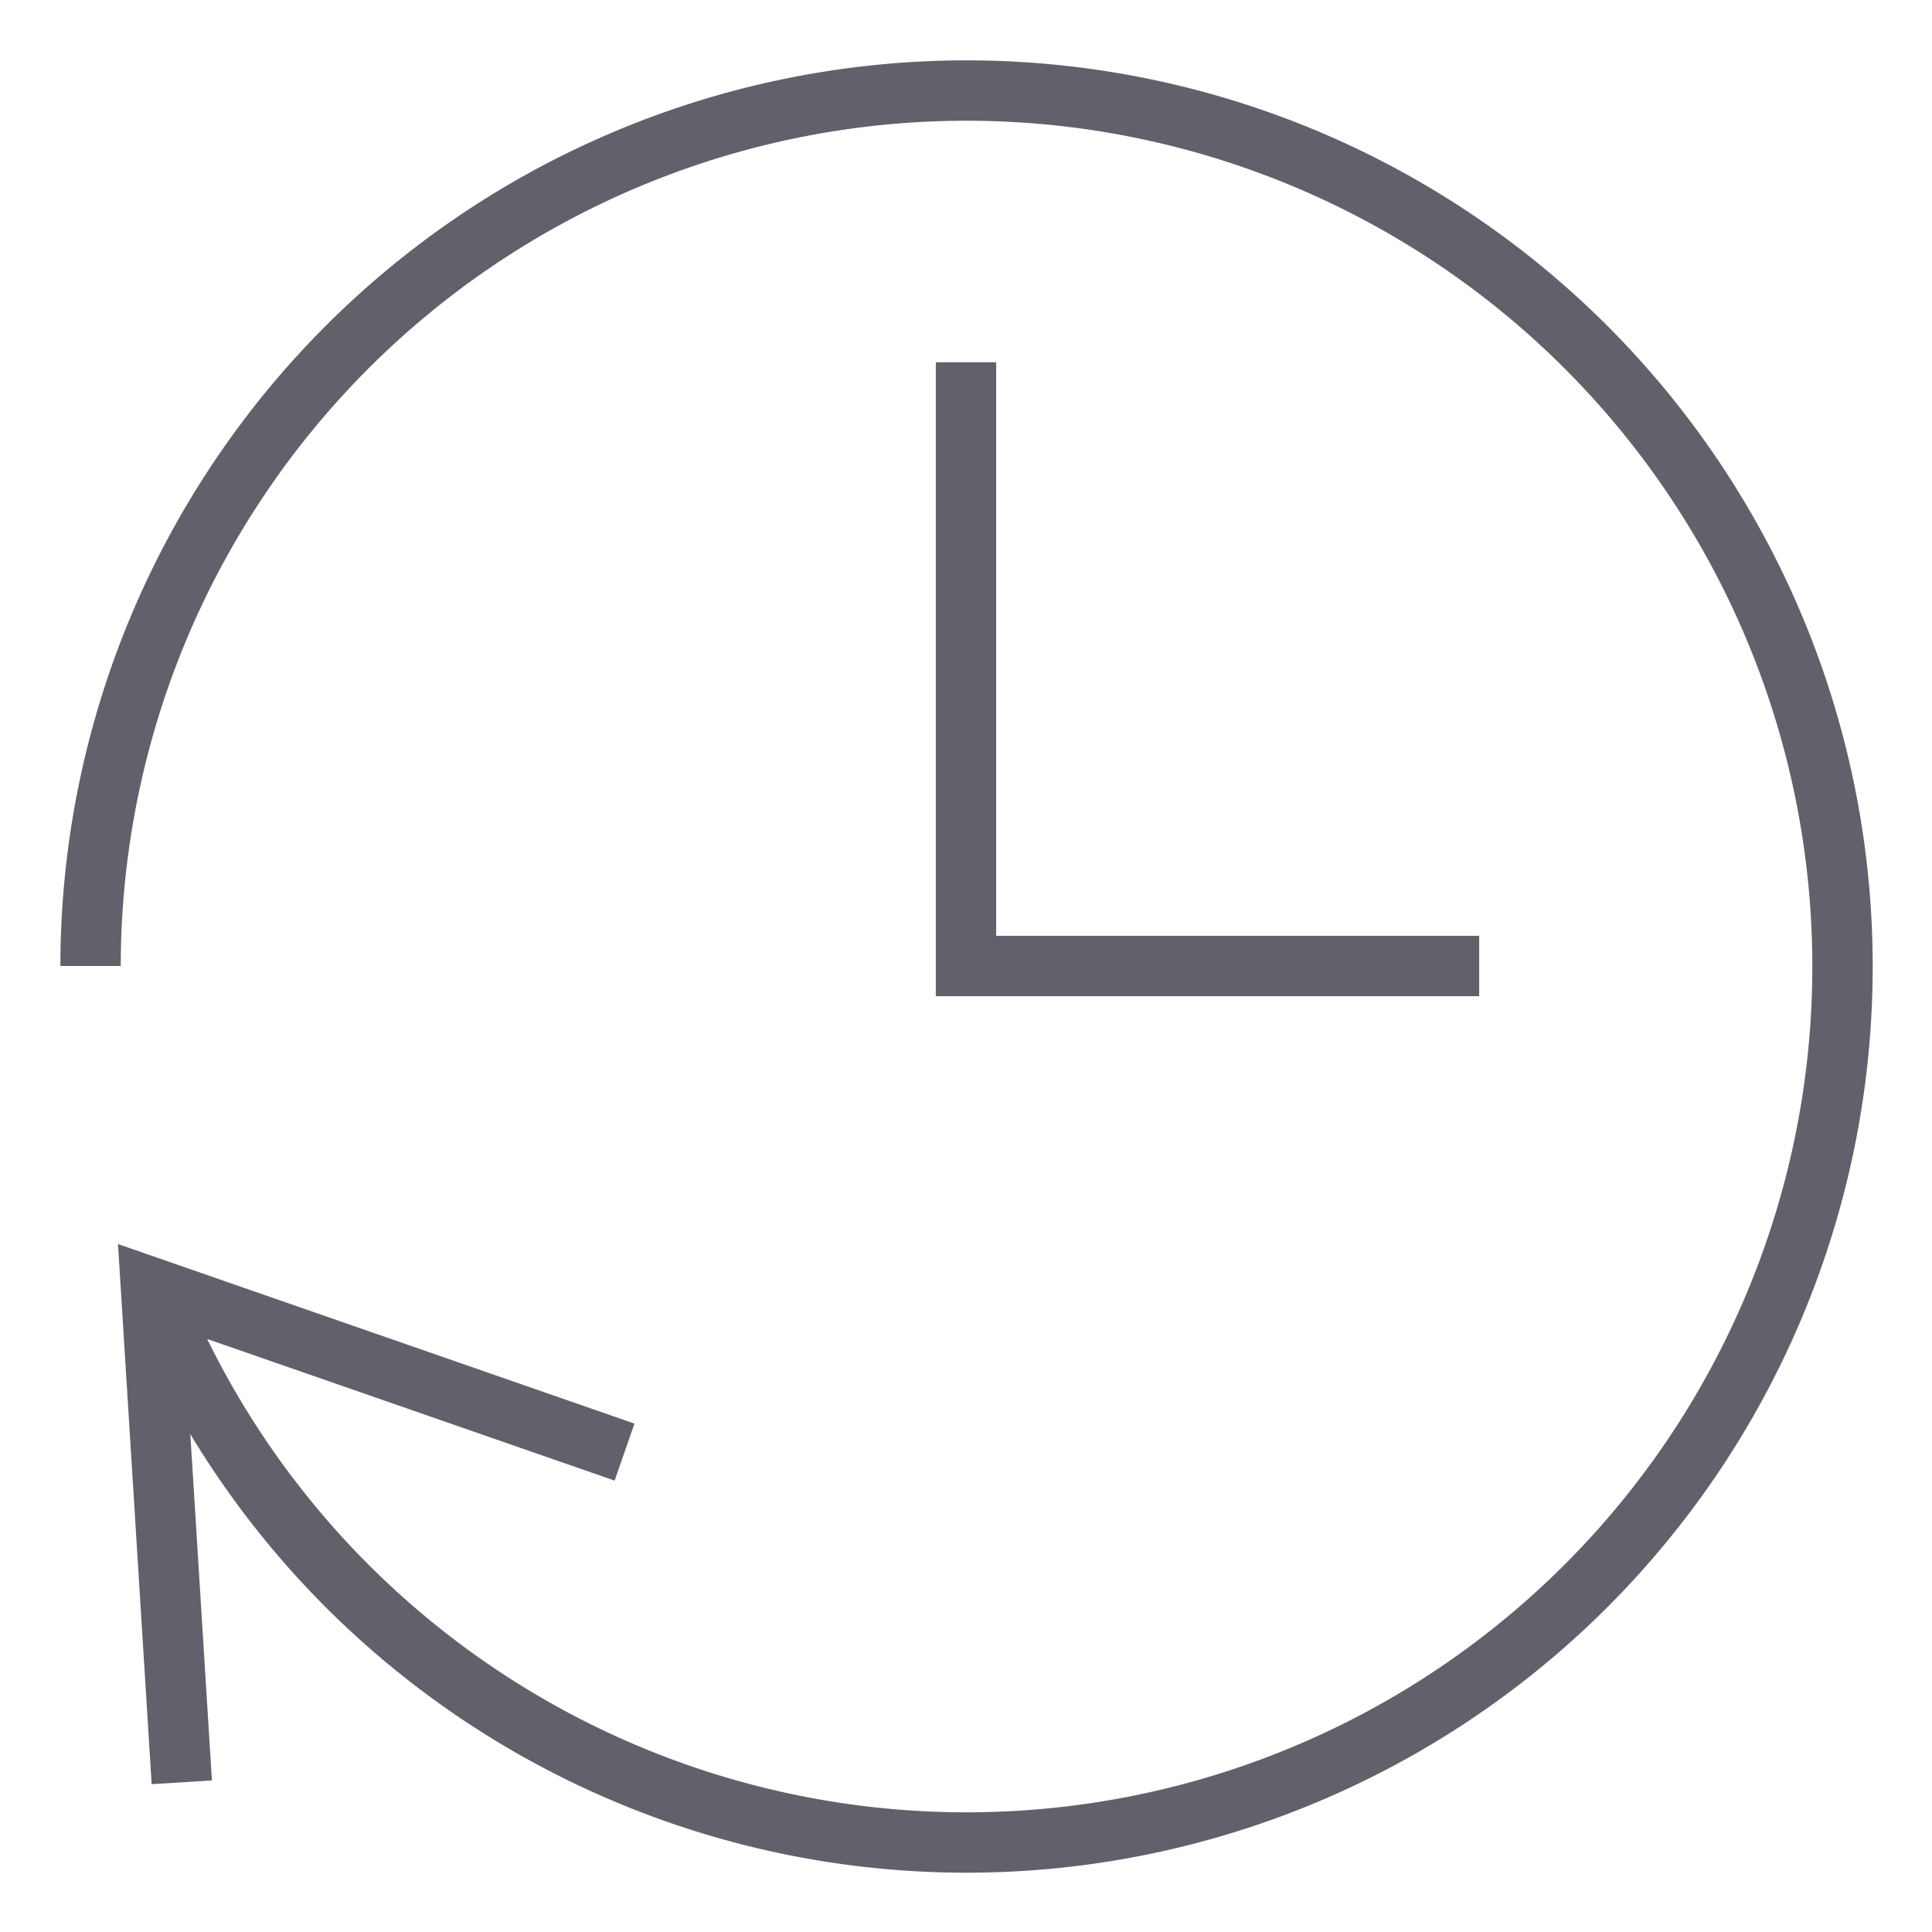 <svg xmlns="http://www.w3.org/2000/svg" height="24" width="24" viewBox="0 0 64 64"><polyline data-color="color-2" points="32 12 32 32 49 32" fill="none" stroke="#61616b" stroke-width="2"></polyline><path data-cap="butt" d="M5.02,42.655A29.018,29.018,0,1,0,3,32" fill="none" stroke="#61616b" stroke-width="2"></path><polyline points="6.022 59.041 5 42.649 20.689 48.103" fill="none" stroke="#61616b" stroke-width="2"></polyline></svg>